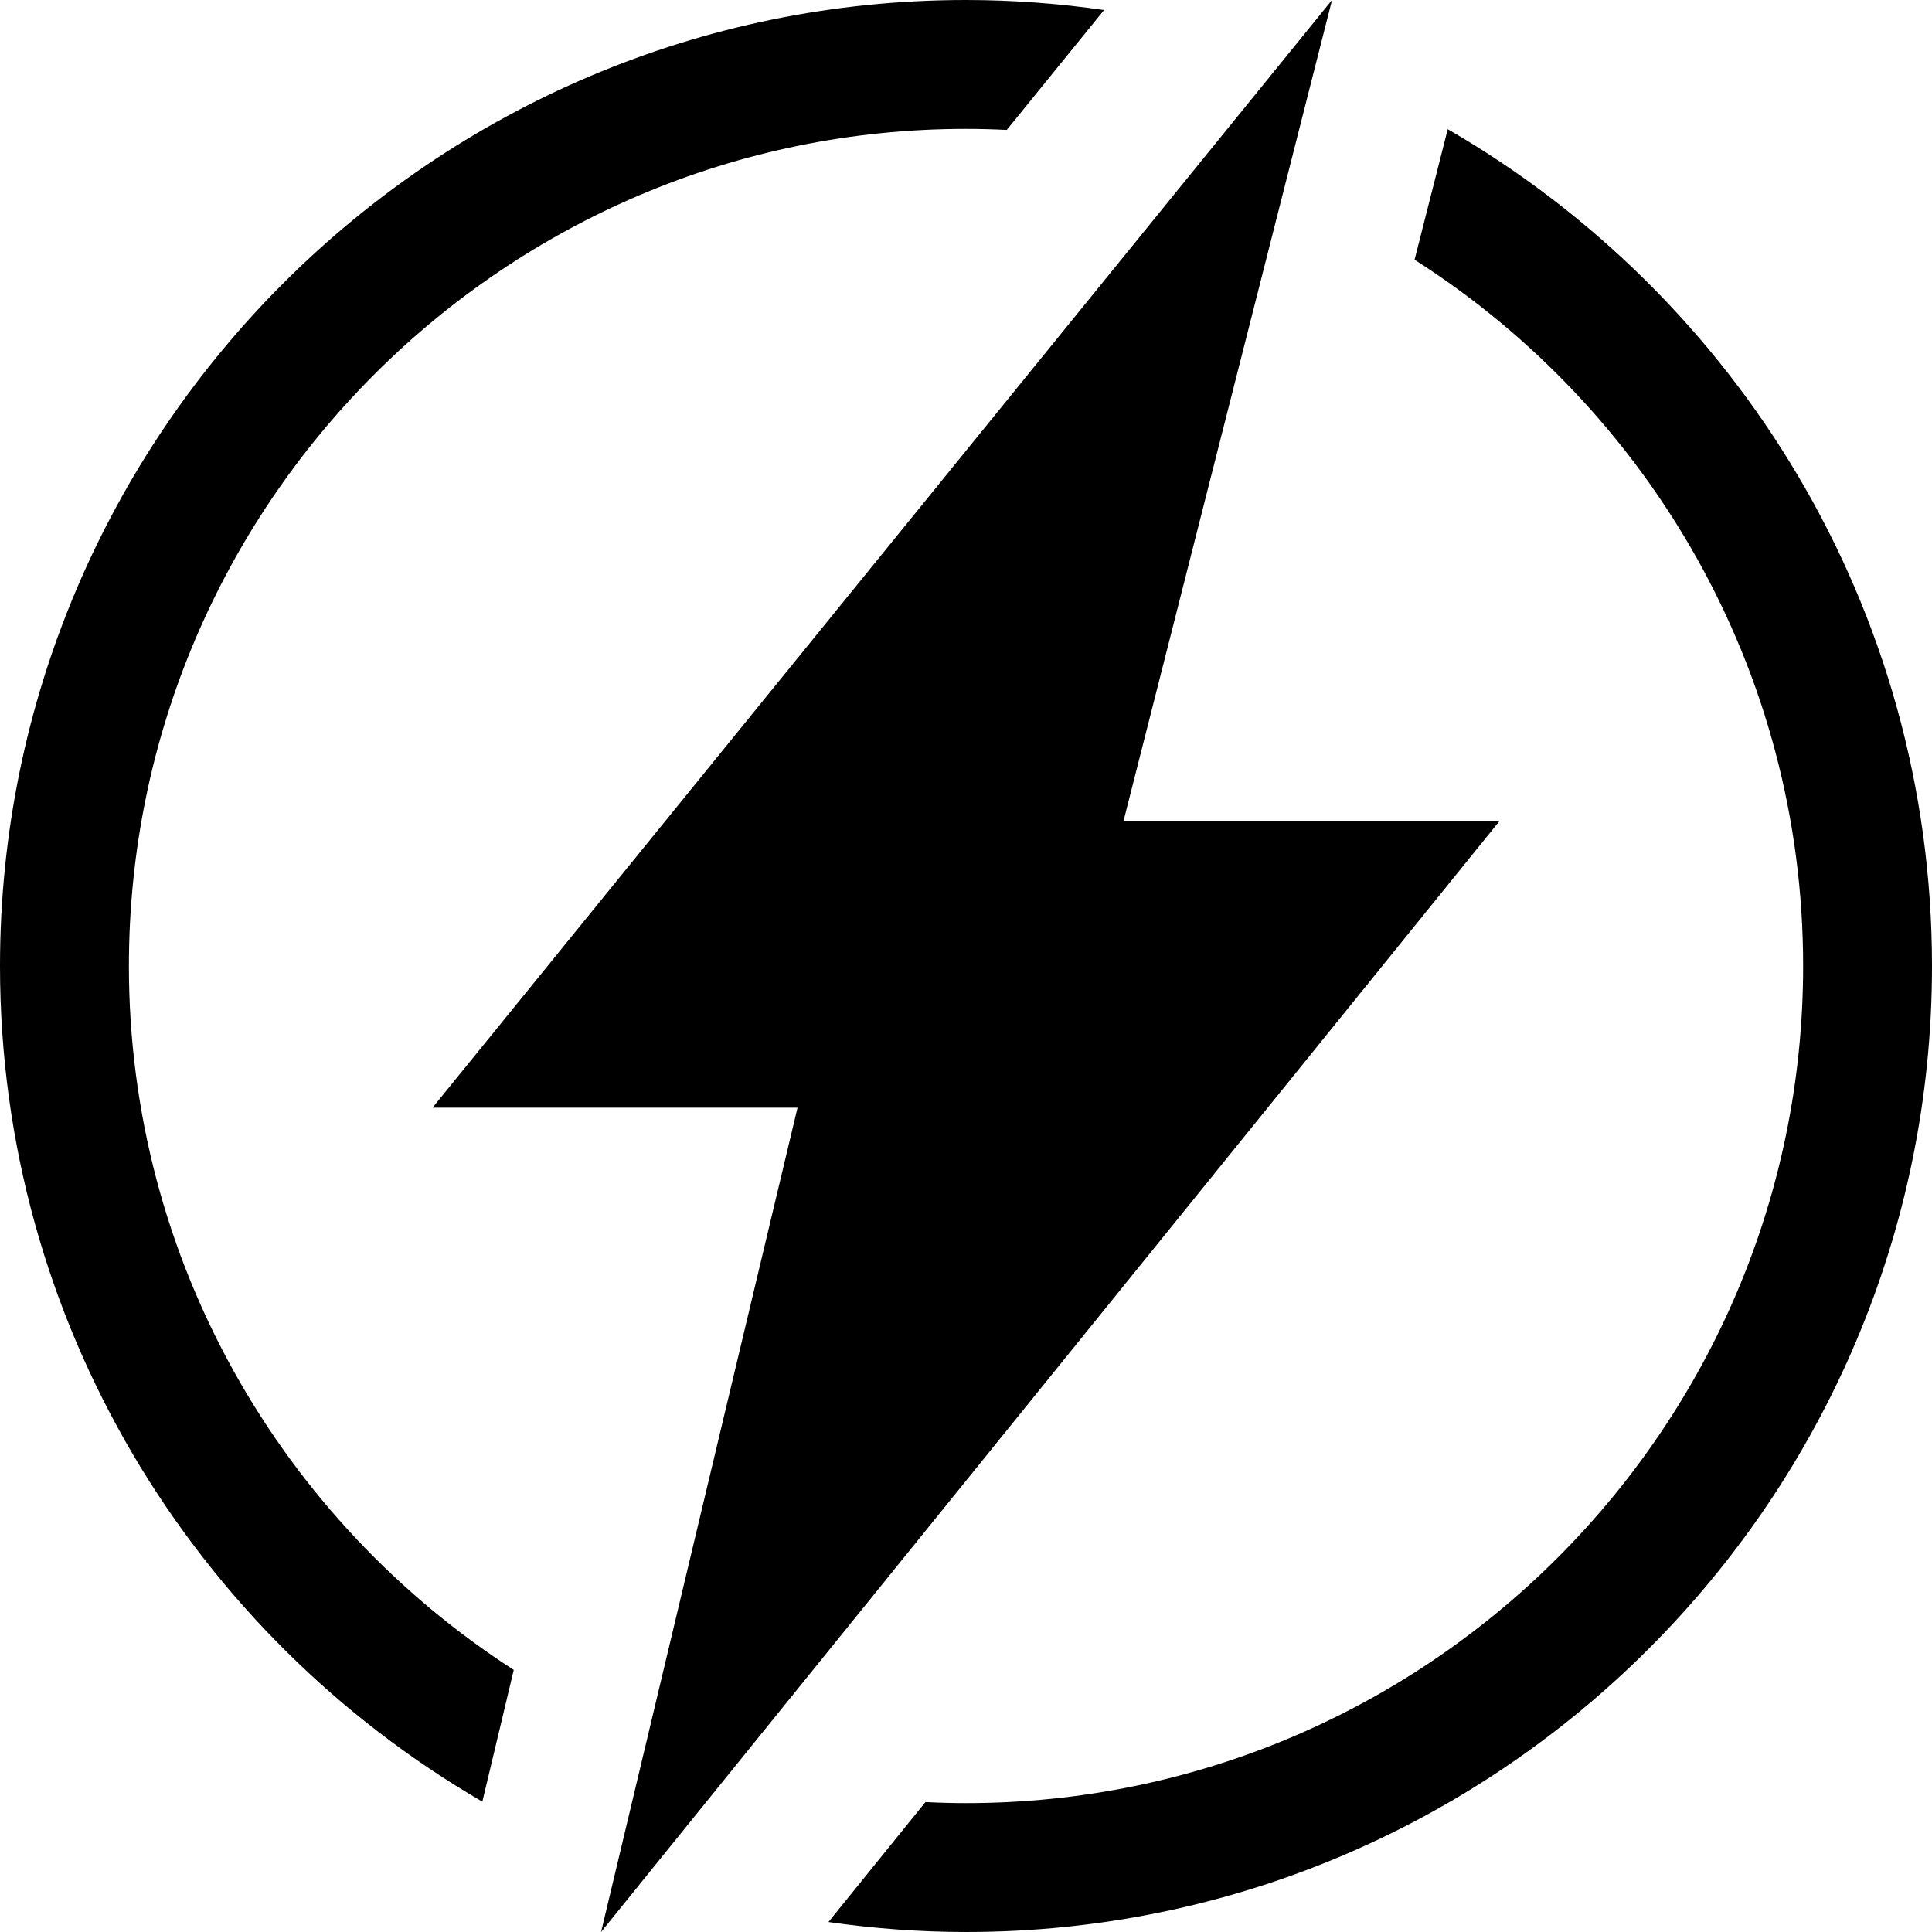 <?xml version="1.0" encoding="UTF-8"?><svg id="Layer_2" xmlns="http://www.w3.org/2000/svg" viewBox="0 0 500 500"><g id="Layer_1-2"><path d="m132.96,432.17c-59.86-38.59-99.6-105.8-99.6-182.17,0-119.46,97.19-216.65,216.65-216.65,3.53,0,7.04.1,10.54.27l25.19-31.03c-11.68-1.68-23.6-2.59-35.73-2.59C112.15,0,0,112.15,0,250c0,92.26,50.27,172.95,124.83,216.27l8.13-34.1Z" style="stroke-width:0px;"/><path d="m374.67,33.44l-8.58,33.78c60.39,38.49,100.56,106.01,100.56,182.78,0,119.46-97.19,216.65-216.65,216.65-3.52,0-7.02-.1-10.5-.27l-25.1,31.04c11.64,1.67,23.51,2.58,35.6,2.58,137.85,0,250-112.15,250-250,0-92.47-50.5-173.31-125.33-216.56Z" style="stroke-width:0px;"/><polygon points="344.73 0 111.94 286.67 206.4 286.67 155.56 500 388.06 212.5 290.76 212.5 344.73 0" style="stroke-width:0px;"/></g></svg>